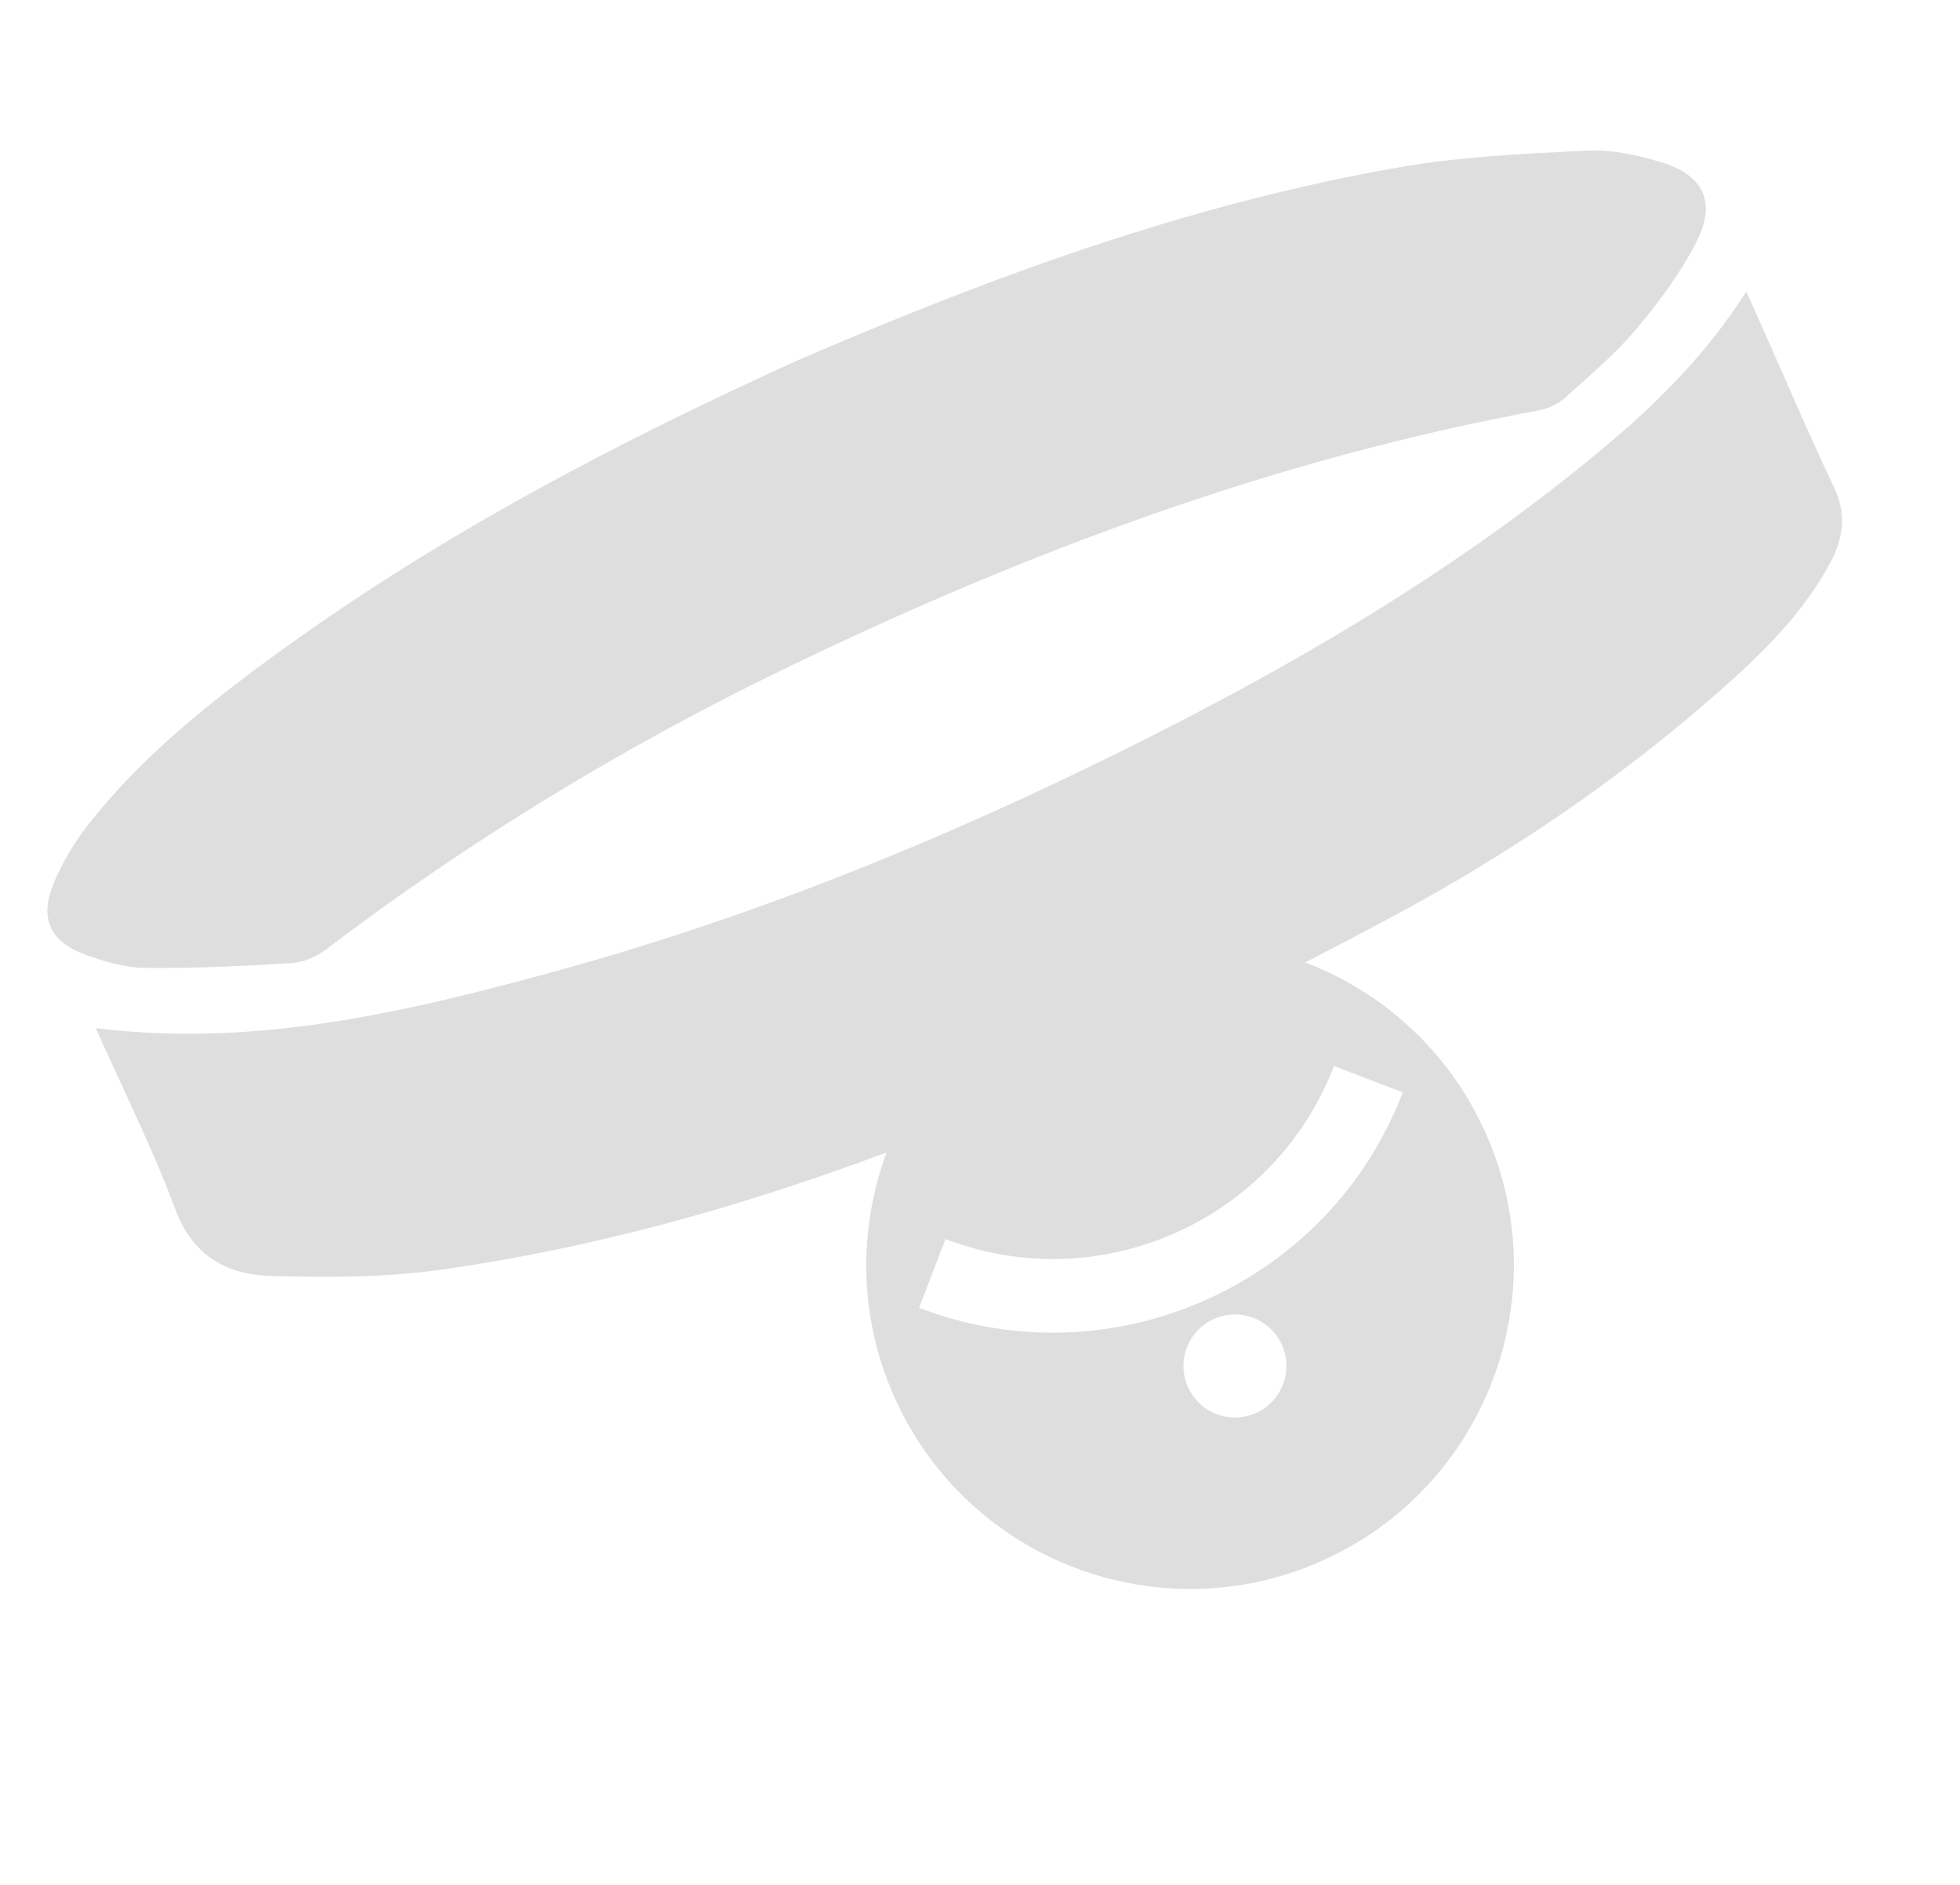 <svg width="26" height="25" viewBox="0 0 26 25" fill="none" xmlns="http://www.w3.org/2000/svg">
<path fill-rule="evenodd" clip-rule="evenodd" d="M3.867 12.774C3.222 12.813 2.574 12.845 1.932 12.838C1.657 12.835 1.379 12.753 1.128 12.66C0.659 12.489 0.52 12.176 0.713 11.714C0.826 11.439 0.987 11.171 1.175 10.931C1.903 10.005 2.837 9.27 3.802 8.576C5.883 7.079 8.143 5.887 10.555 4.791C13.11 3.686 15.785 2.696 18.604 2.212C19.389 2.078 20.188 2.04 20.981 2.001L21.058 1.998C21.379 1.983 21.709 2.054 22.012 2.144C22.597 2.315 22.777 2.675 22.5 3.215C22.292 3.622 22.007 4.005 21.706 4.364C21.477 4.636 21.205 4.879 20.934 5.121C20.876 5.172 20.818 5.224 20.761 5.276C20.673 5.356 20.542 5.418 20.424 5.441C16.936 6.083 13.638 7.308 10.443 8.853C8.273 9.902 6.227 11.148 4.314 12.601C4.192 12.693 4.017 12.765 3.867 12.774ZM23.166 3.867L23.374 4.333C23.466 4.54 23.557 4.748 23.649 4.957C23.871 5.463 24.094 5.97 24.33 6.467C24.491 6.805 24.459 7.125 24.282 7.458C23.922 8.136 23.372 8.672 22.793 9.181C21.457 10.357 19.982 11.354 18.405 12.193C18.042 12.386 17.679 12.578 17.314 12.766C18.345 13.158 19.225 13.945 19.71 15.033C20.674 17.2 19.7 19.739 17.533 20.703C15.366 21.668 12.828 20.694 11.863 18.527C11.387 17.459 11.385 16.301 11.761 15.285C9.835 16.006 7.857 16.562 5.815 16.845C5.086 16.946 4.34 16.942 3.608 16.924C2.986 16.91 2.548 16.637 2.326 16.041C2.116 15.476 1.863 14.928 1.605 14.369C1.493 14.127 1.38 13.883 1.27 13.636C3.397 13.902 5.427 13.417 7.451 12.86C9.844 12.198 12.147 11.284 14.384 10.203C16.854 9.009 19.228 7.659 21.326 5.896C22.022 5.31 22.654 4.67 23.166 3.867ZM15.758 18.395C15.911 18.74 16.315 18.895 16.66 18.742C17.004 18.588 17.159 18.184 17.006 17.84C16.853 17.495 16.448 17.34 16.104 17.493C15.76 17.647 15.604 18.051 15.758 18.395ZM15.991 17.244C17.154 16.727 18.118 15.768 18.608 14.489L17.696 14.139C16.907 16.193 14.596 17.222 12.542 16.434L12.192 17.346C13.47 17.837 14.828 17.762 15.991 17.244Z" fill="#DEDEDE"/>
</svg>
